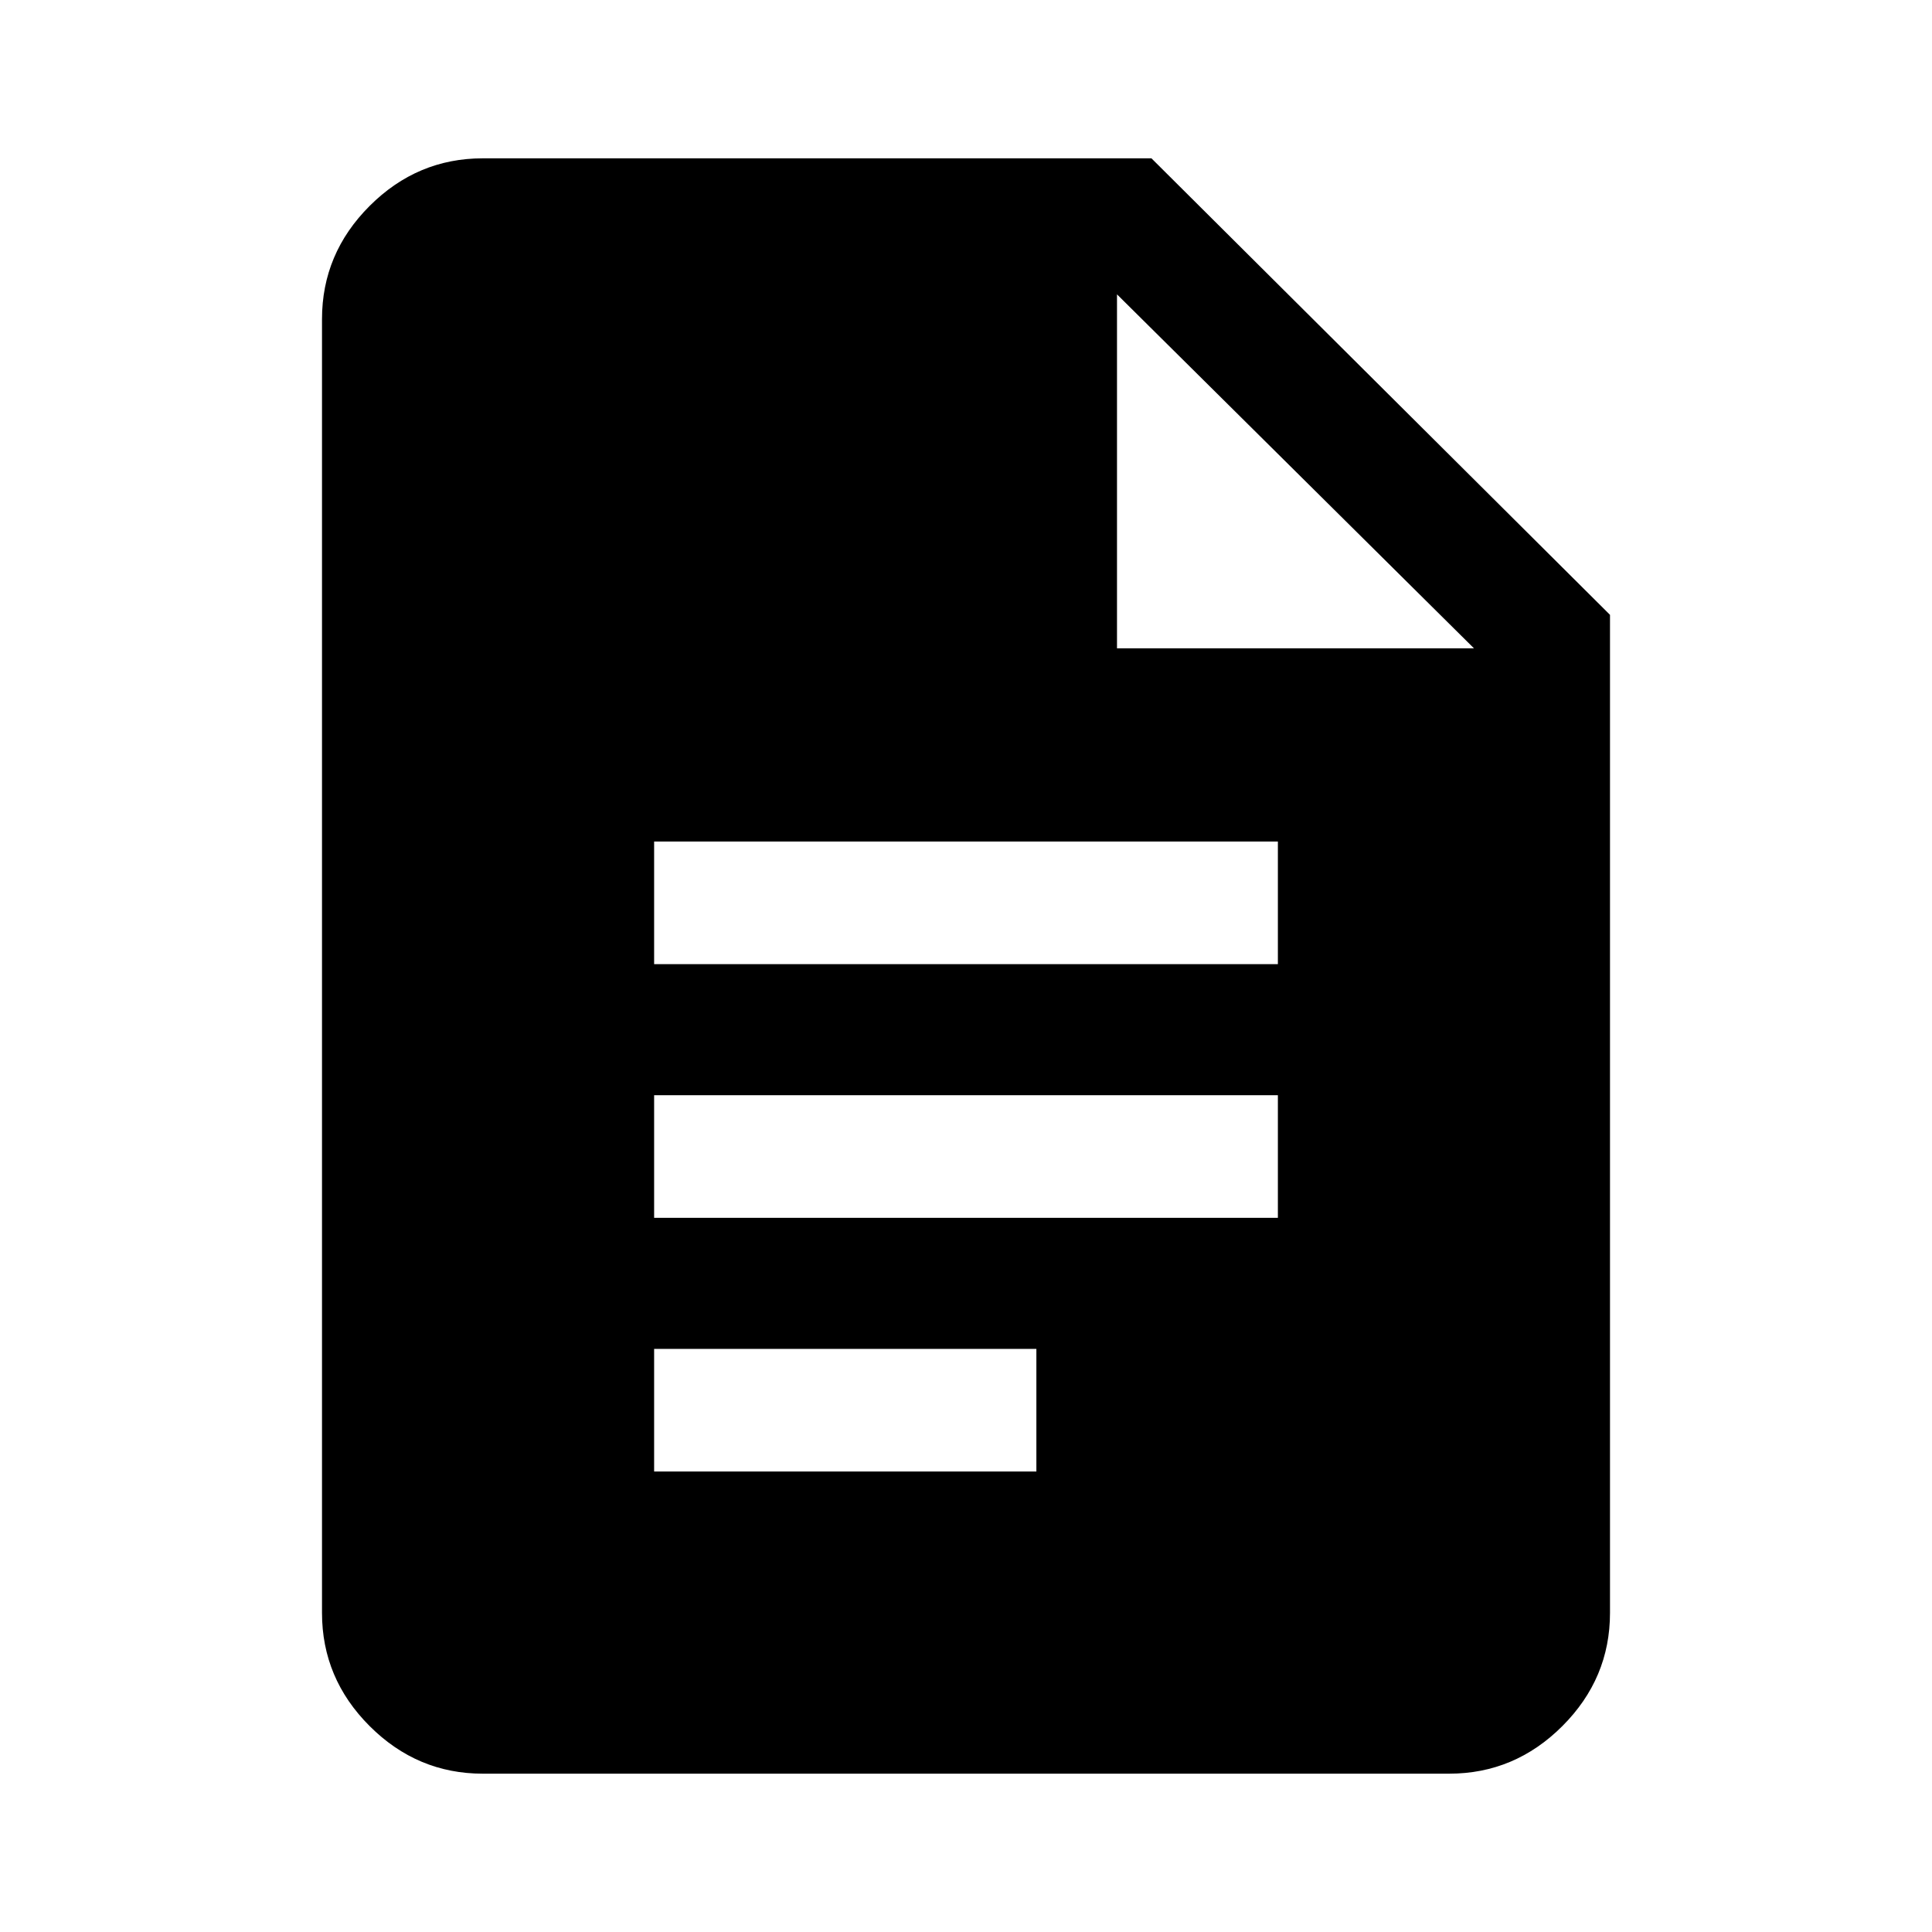 <svg xmlns="http://www.w3.org/2000/svg" height="40" viewBox="0 -960 960 960" width="40"><path d="M325.03-480.92h309.94v-60.93H325.03v60.93Zm0 126.05h309.94v-60.92H325.03v60.92Zm0 126.05h189.94v-60.92H325.03v60.92ZM239.9-78.67q-32.57 0-56.24-23.66Q160-125.99 160-158.57v-642.86q0-32.58 23.66-56.24 23.67-23.66 56.24-23.66h332.25L800-654.49v495.92q0 32.58-23.66 56.24-23.67 23.66-56.24 23.66H239.9Zm315.13-559.18h177.38L555.03-813.74v175.89Z"/></svg>